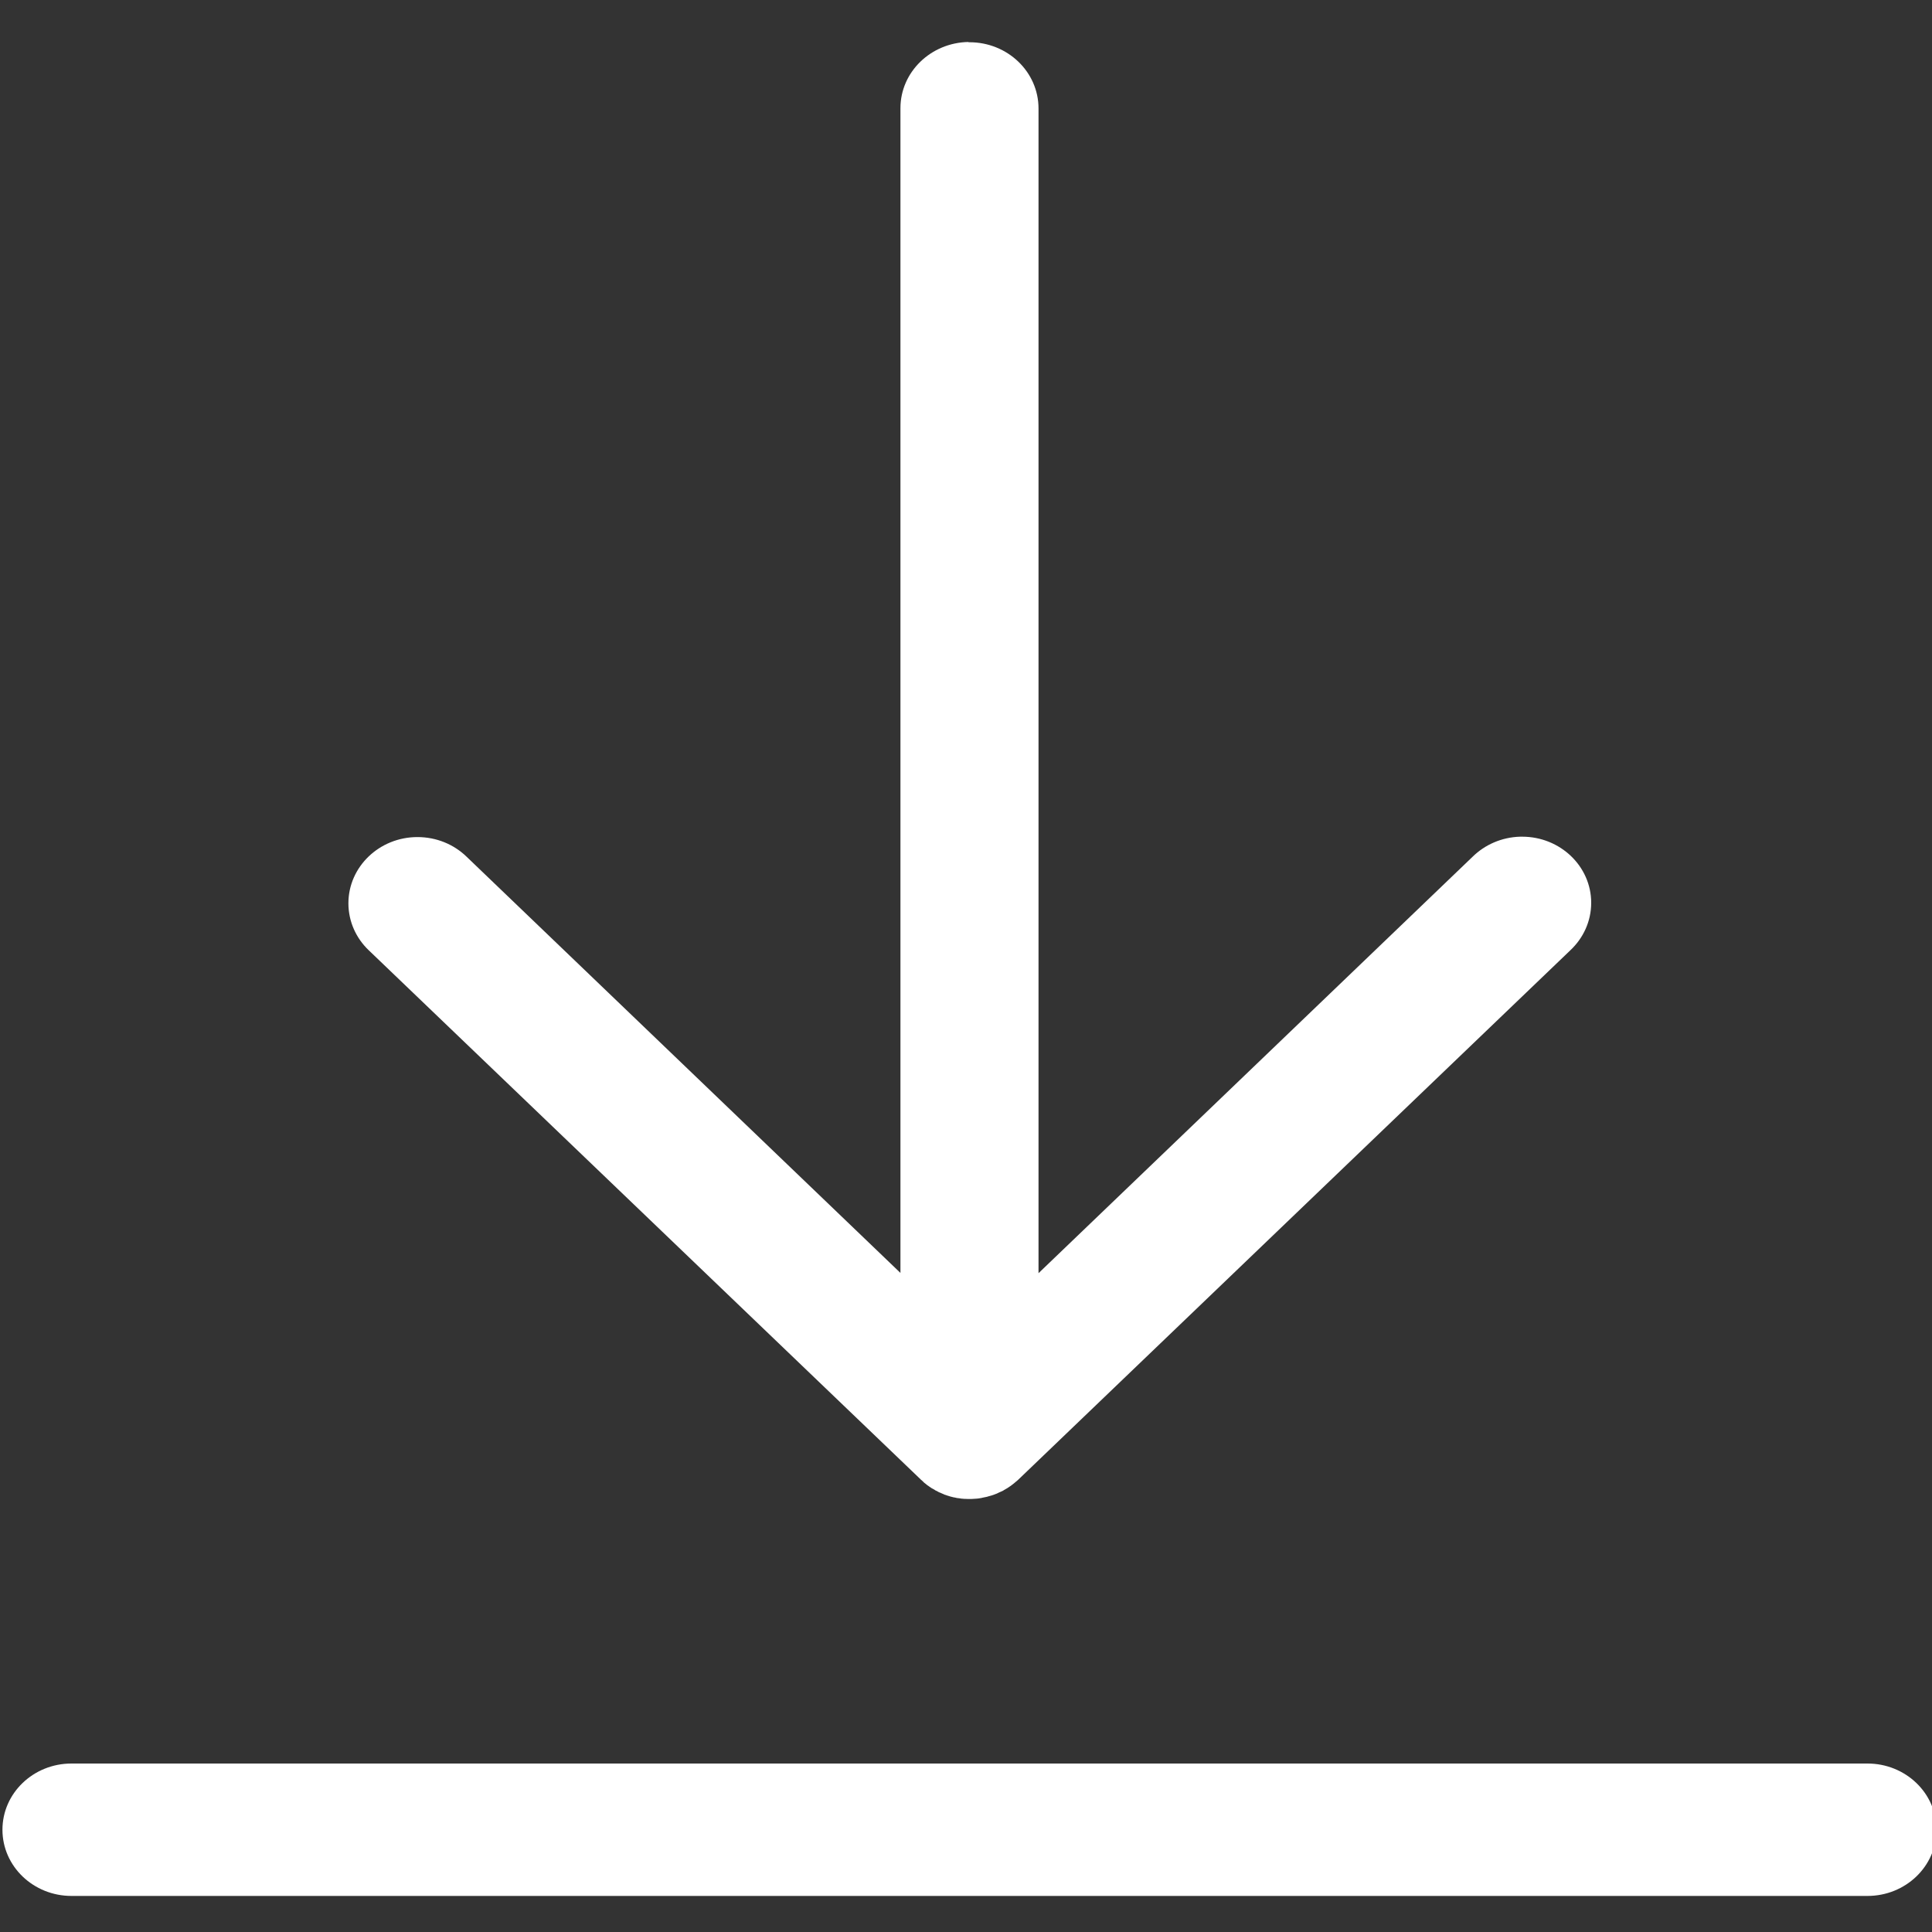 <?xml version="1.0" encoding="UTF-8"?>
<svg width="15px" height="15px" viewBox="0 0 15 15" version="1.1" xmlns="http://www.w3.org/2000/svg" xmlns:xlink="http://www.w3.org/1999/xlink">
    <rect x="0" y="0" width="15" height="15" fill="#333333" stroke="none"/>
    <g id="Page-1" stroke="none" stroke-width="1" fill="none" fill-rule="evenodd">
        <g id="Extra01_Benefacts_Analytics_Analysis_003" transform="translate(-1188, -115)" fill="#FFFFFF" fill-rule="nonzero">
            <g id="Download-Button" transform="translate(991, 103)">
                <g id="noun_Download_2176275" transform="translate(197, 12)">
                    <path d="M7.519,0.326 C7.227,0.331 6.991,0.559 6.991,0.84 C6.991,0.843 6.991,0.845 6.991,0.848 L6.991,0.847 L6.991,9.883 L3.62,6.649 C3.523,6.556 3.389,6.499 3.241,6.499 C2.945,6.499 2.705,6.73 2.705,7.013 C2.705,7.155 2.765,7.284 2.862,7.377 L7.149,11.487 C7.15,11.489 7.152,11.491 7.155,11.492 L7.156,11.493 C7.161,11.498 7.166,11.503 7.172,11.508 L7.172,11.509 C7.18,11.515 7.187,11.521 7.195,11.527 L7.195,11.528 C7.199,11.531 7.204,11.534 7.21,11.538 L7.211,11.539 C7.218,11.544 7.227,11.55 7.236,11.556 L7.239,11.557 C7.243,11.56 7.25,11.564 7.258,11.568 L7.26,11.57 C7.266,11.573 7.274,11.577 7.282,11.581 L7.285,11.583 C7.289,11.585 7.297,11.589 7.304,11.591 L7.308,11.593 C7.312,11.595 7.321,11.599 7.329,11.602 L7.332,11.604 C7.338,11.606 7.347,11.608 7.356,11.612 L7.36,11.613 C7.364,11.614 7.371,11.617 7.379,11.619 L7.383,11.62 C7.388,11.621 7.397,11.624 7.407,11.626 L7.41,11.626 C7.415,11.627 7.424,11.629 7.432,11.631 L7.435,11.631 C7.44,11.632 7.449,11.633 7.458,11.634 L7.461,11.635 C7.468,11.635 7.477,11.636 7.486,11.637 L7.488,11.637 C7.496,11.637 7.506,11.638 7.515,11.638 L7.516,11.638 C7.52,11.638 7.524,11.638 7.529,11.638 C7.533,11.638 7.538,11.638 7.542,11.638 L7.542,11.638 C7.558,11.637 7.574,11.636 7.59,11.635 L7.587,11.635 C7.591,11.635 7.592,11.634 7.594,11.634 L7.591,11.635 C7.605,11.633 7.616,11.631 7.627,11.629 L7.624,11.629 C7.636,11.627 7.644,11.625 7.653,11.623 L7.649,11.624 C7.66,11.622 7.667,11.62 7.673,11.618 L7.669,11.619 C7.684,11.615 7.695,11.612 7.705,11.609 L7.701,11.61 C7.712,11.607 7.718,11.604 7.724,11.602 L7.721,11.603 C7.734,11.598 7.744,11.595 7.752,11.59 L7.749,11.591 C7.766,11.584 7.78,11.577 7.793,11.571 L7.79,11.572 C7.792,11.571 7.793,11.57 7.793,11.57 L7.791,11.571 C7.804,11.564 7.814,11.558 7.824,11.552 L7.822,11.553 C7.831,11.547 7.838,11.543 7.844,11.538 L7.843,11.539 C7.856,11.53 7.867,11.521 7.878,11.512 L7.878,11.513 C7.879,11.512 7.88,11.51 7.881,11.509 C7.89,11.502 7.898,11.496 7.906,11.488 L12.192,7.378 C12.292,7.284 12.354,7.154 12.354,7.009 C12.354,6.726 12.114,6.496 11.818,6.496 C11.812,6.496 11.807,6.496 11.802,6.496 L11.803,6.496 C11.658,6.5 11.528,6.559 11.434,6.651 L8.063,9.885 L8.063,0.849 C8.063,0.846 8.063,0.844 8.063,0.842 C8.063,0.558 7.823,0.328 7.527,0.328 C7.524,0.328 7.522,0.328 7.519,0.328 L7.519,0.328 L7.519,0.326 Z M0.562,13.692 C0.56,13.692 0.558,13.692 0.555,13.692 C0.259,13.692 0.019,13.922 0.019,14.206 C0.019,14.49 0.259,14.72 0.555,14.72 C0.558,14.72 0.56,14.72 0.563,14.72 L14.492,14.72 C14.494,14.72 14.496,14.72 14.499,14.72 C14.795,14.72 15.035,14.49 15.035,14.206 C15.035,13.922 14.795,13.692 14.499,13.692 C14.496,13.692 14.494,13.692 14.491,13.692 L0.562,13.692 Z" id="Shape"></path>
                </g>
            </g>
        </g>
    </g>
</svg>
